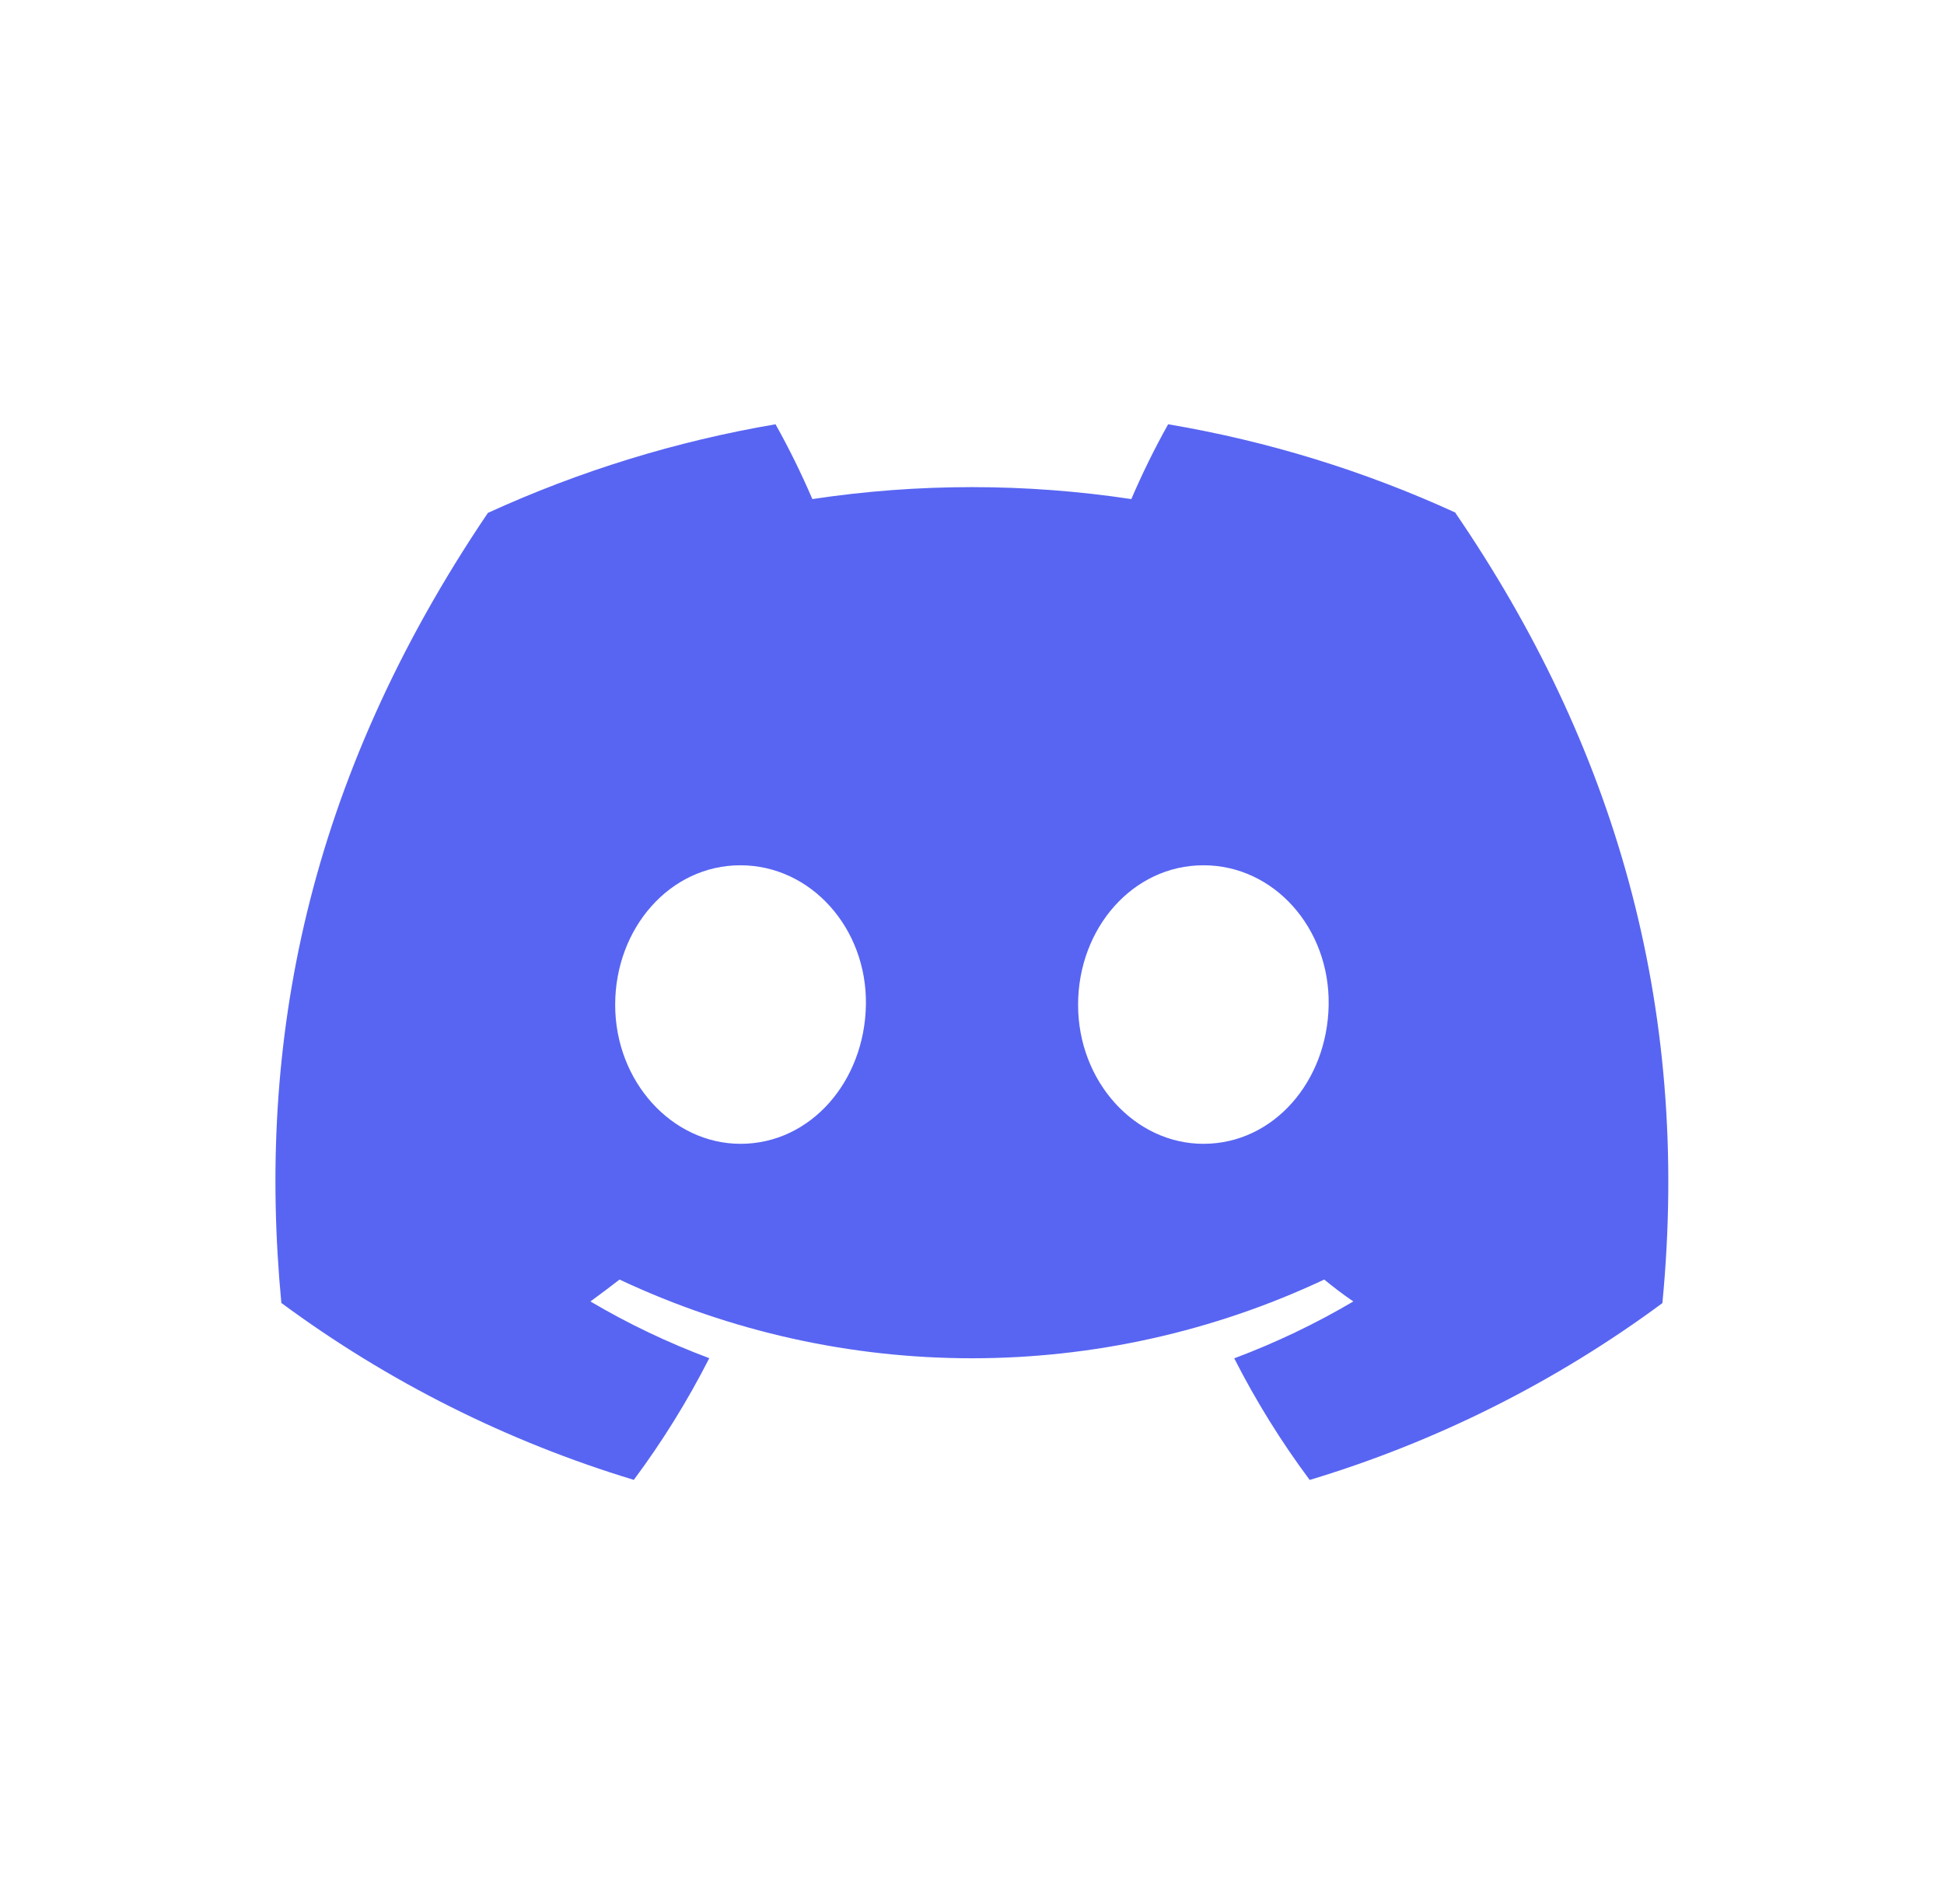 <?xml version="1.0" encoding="UTF-8"?><svg id="a" xmlns="http://www.w3.org/2000/svg" width="245" height="240" viewBox="0 0 245 240"><defs><style>.e{fill:none;}.f{fill:#5865f2;}</style></defs><rect class="e" width="245" height="240"/><g id="b"><g id="c"><g id="d"><path class="f" d="M183.44,64.62c-11.53-5.28-23.71-9.03-36.22-11.14-1.71,3.06-3.26,6.21-4.64,9.43-13.32-2.01-26.87-2.01-40.2,0-1.38-3.22-2.93-6.37-4.64-9.43-12.52,2.13-24.7,5.89-36.25,11.17-22.92,33.91-29.14,66.98-26.03,99.59h0c13.42,9.92,28.45,17.46,44.42,22.3,3.6-4.84,6.78-9.97,9.51-15.34-5.19-1.94-10.21-4.33-14.98-7.15,1.26-.91,2.49-1.85,3.67-2.76,28.13,13.23,60.69,13.23,88.81,0,1.2,.98,2.43,1.92,3.67,2.76-4.78,2.82-9.81,5.22-15.01,7.17,2.73,5.37,5.91,10.5,9.51,15.33,15.99-4.82,31.02-12.36,44.45-22.29h0c3.65-37.81-6.23-70.57-26.1-99.63Zm-90.1,79.56c-8.66,0-15.81-7.86-15.81-17.52s6.9-17.59,15.78-17.59,15.98,7.93,15.82,17.59-6.97,17.52-15.8,17.52Zm58.33,0c-8.67,0-15.8-7.86-15.8-17.52s6.9-17.59,15.8-17.59,15.93,7.93,15.78,17.59c-.15,9.67-6.96,17.52-15.78,17.52Z"/></g></g></g></svg>